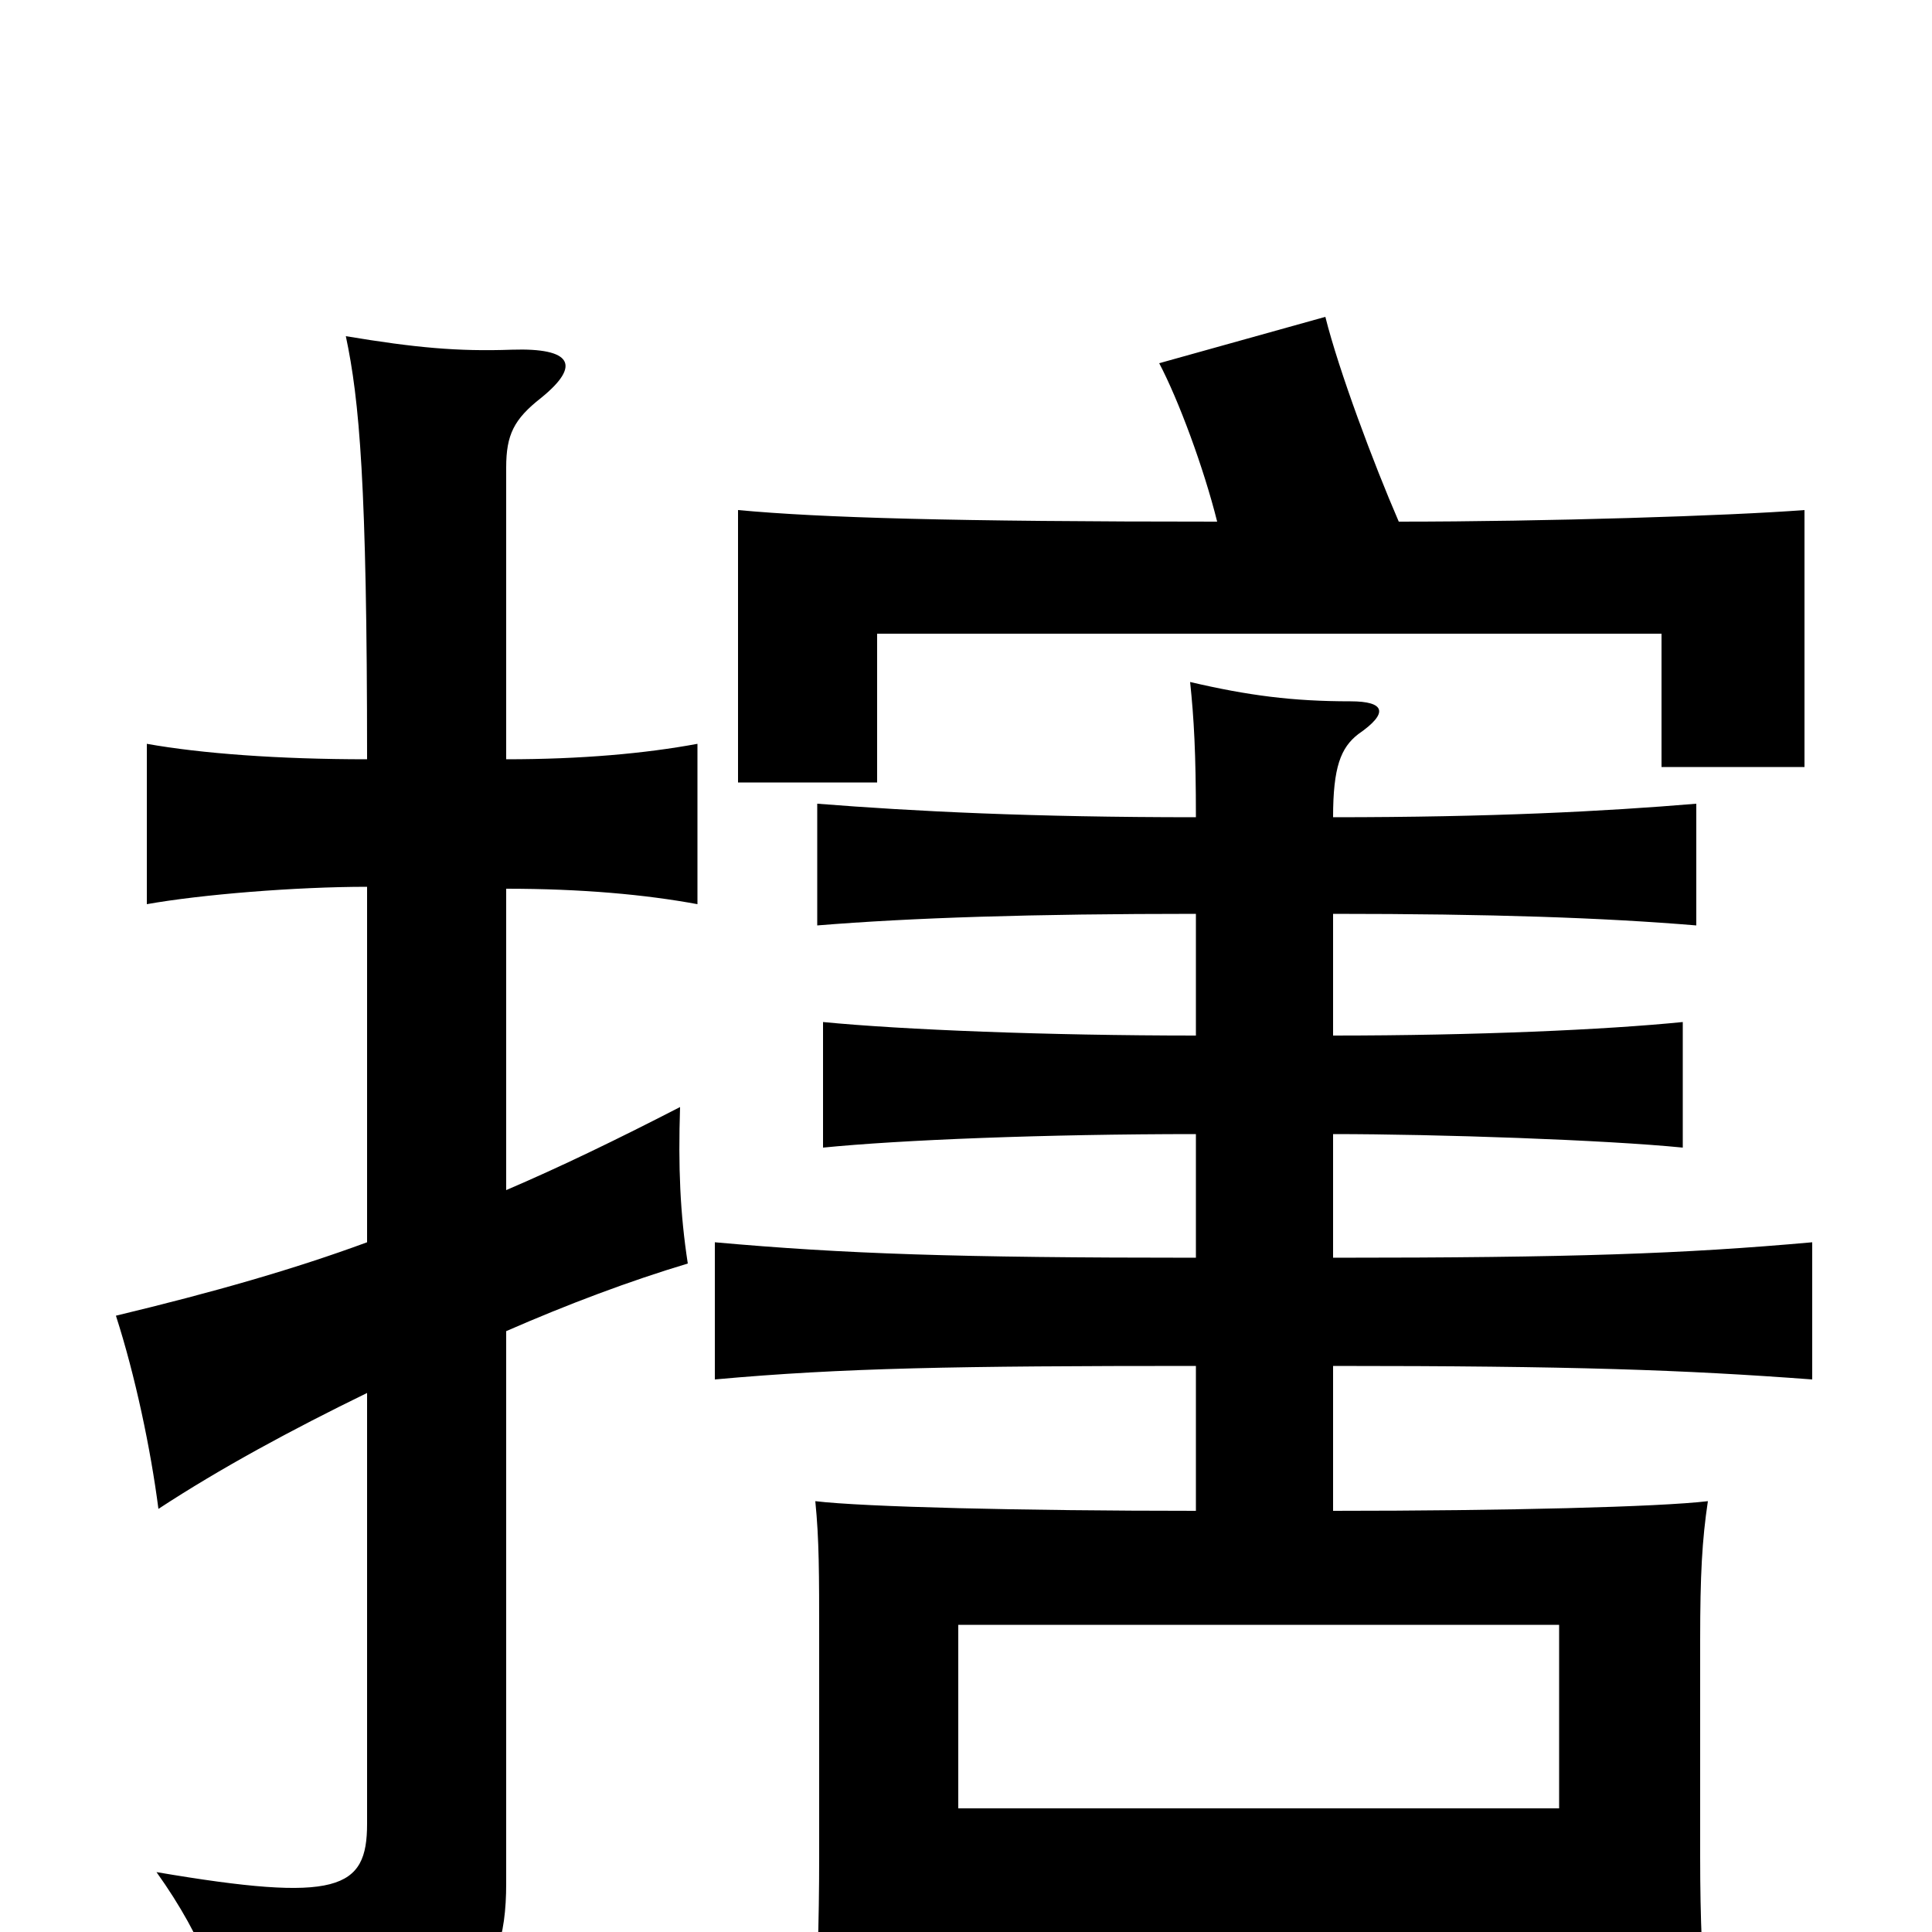 <svg xmlns="http://www.w3.org/2000/svg" viewBox="0 -1000 1000 1000">
	<path fill="#000000" d="M190 -357C152 -343 110 -331 60 -319C70 -288 78 -250 82 -219C114 -240 151 -260 190 -279V-56C190 -22 175 -15 81 -31C106 4 117 35 120 65C240 59 262 29 262 -25V-311C294 -325 326 -337 356 -346C352 -372 351 -396 352 -427C319 -410 290 -396 262 -384V-540C301 -540 334 -537 361 -532V-615C334 -610 301 -607 262 -607V-758C262 -775 266 -783 280 -794C301 -811 296 -820 265 -819C237 -818 215 -820 179 -826C186 -793 190 -750 190 -607C144 -607 104 -610 76 -615V-532C104 -537 153 -541 190 -541ZM807 -64H496V-159H807ZM690 -464V-527C772 -527 830 -525 878 -521V-584C830 -580 772 -577 690 -577C690 -603 694 -613 703 -620C719 -631 717 -637 699 -637C669 -637 646 -640 616 -647C618 -628 619 -610 619 -577C534 -577 474 -580 423 -584V-521C472 -525 534 -527 619 -527V-464C542 -464 467 -467 426 -471V-406C466 -410 541 -413 619 -413V-349C495 -349 437 -351 370 -357V-286C436 -292 495 -293 619 -293V-218C529 -218 447 -220 422 -223C424 -203 424 -186 424 -151V-39C424 -4 423 24 421 61H496V0H807V53H884C881 18 880 -7 880 -39V-151C880 -185 881 -203 884 -223C859 -220 779 -218 690 -218V-293C814 -293 871 -291 938 -286V-357C871 -351 814 -349 690 -349V-413C744 -413 831 -410 871 -406V-471C831 -467 764 -464 690 -464ZM630 -730C493 -730 425 -732 382 -736V-595H454V-672H860V-603H934V-736C895 -733 800 -730 724 -730C711 -760 693 -808 686 -836L600 -812C610 -793 623 -758 630 -730Z"/>
</svg>
